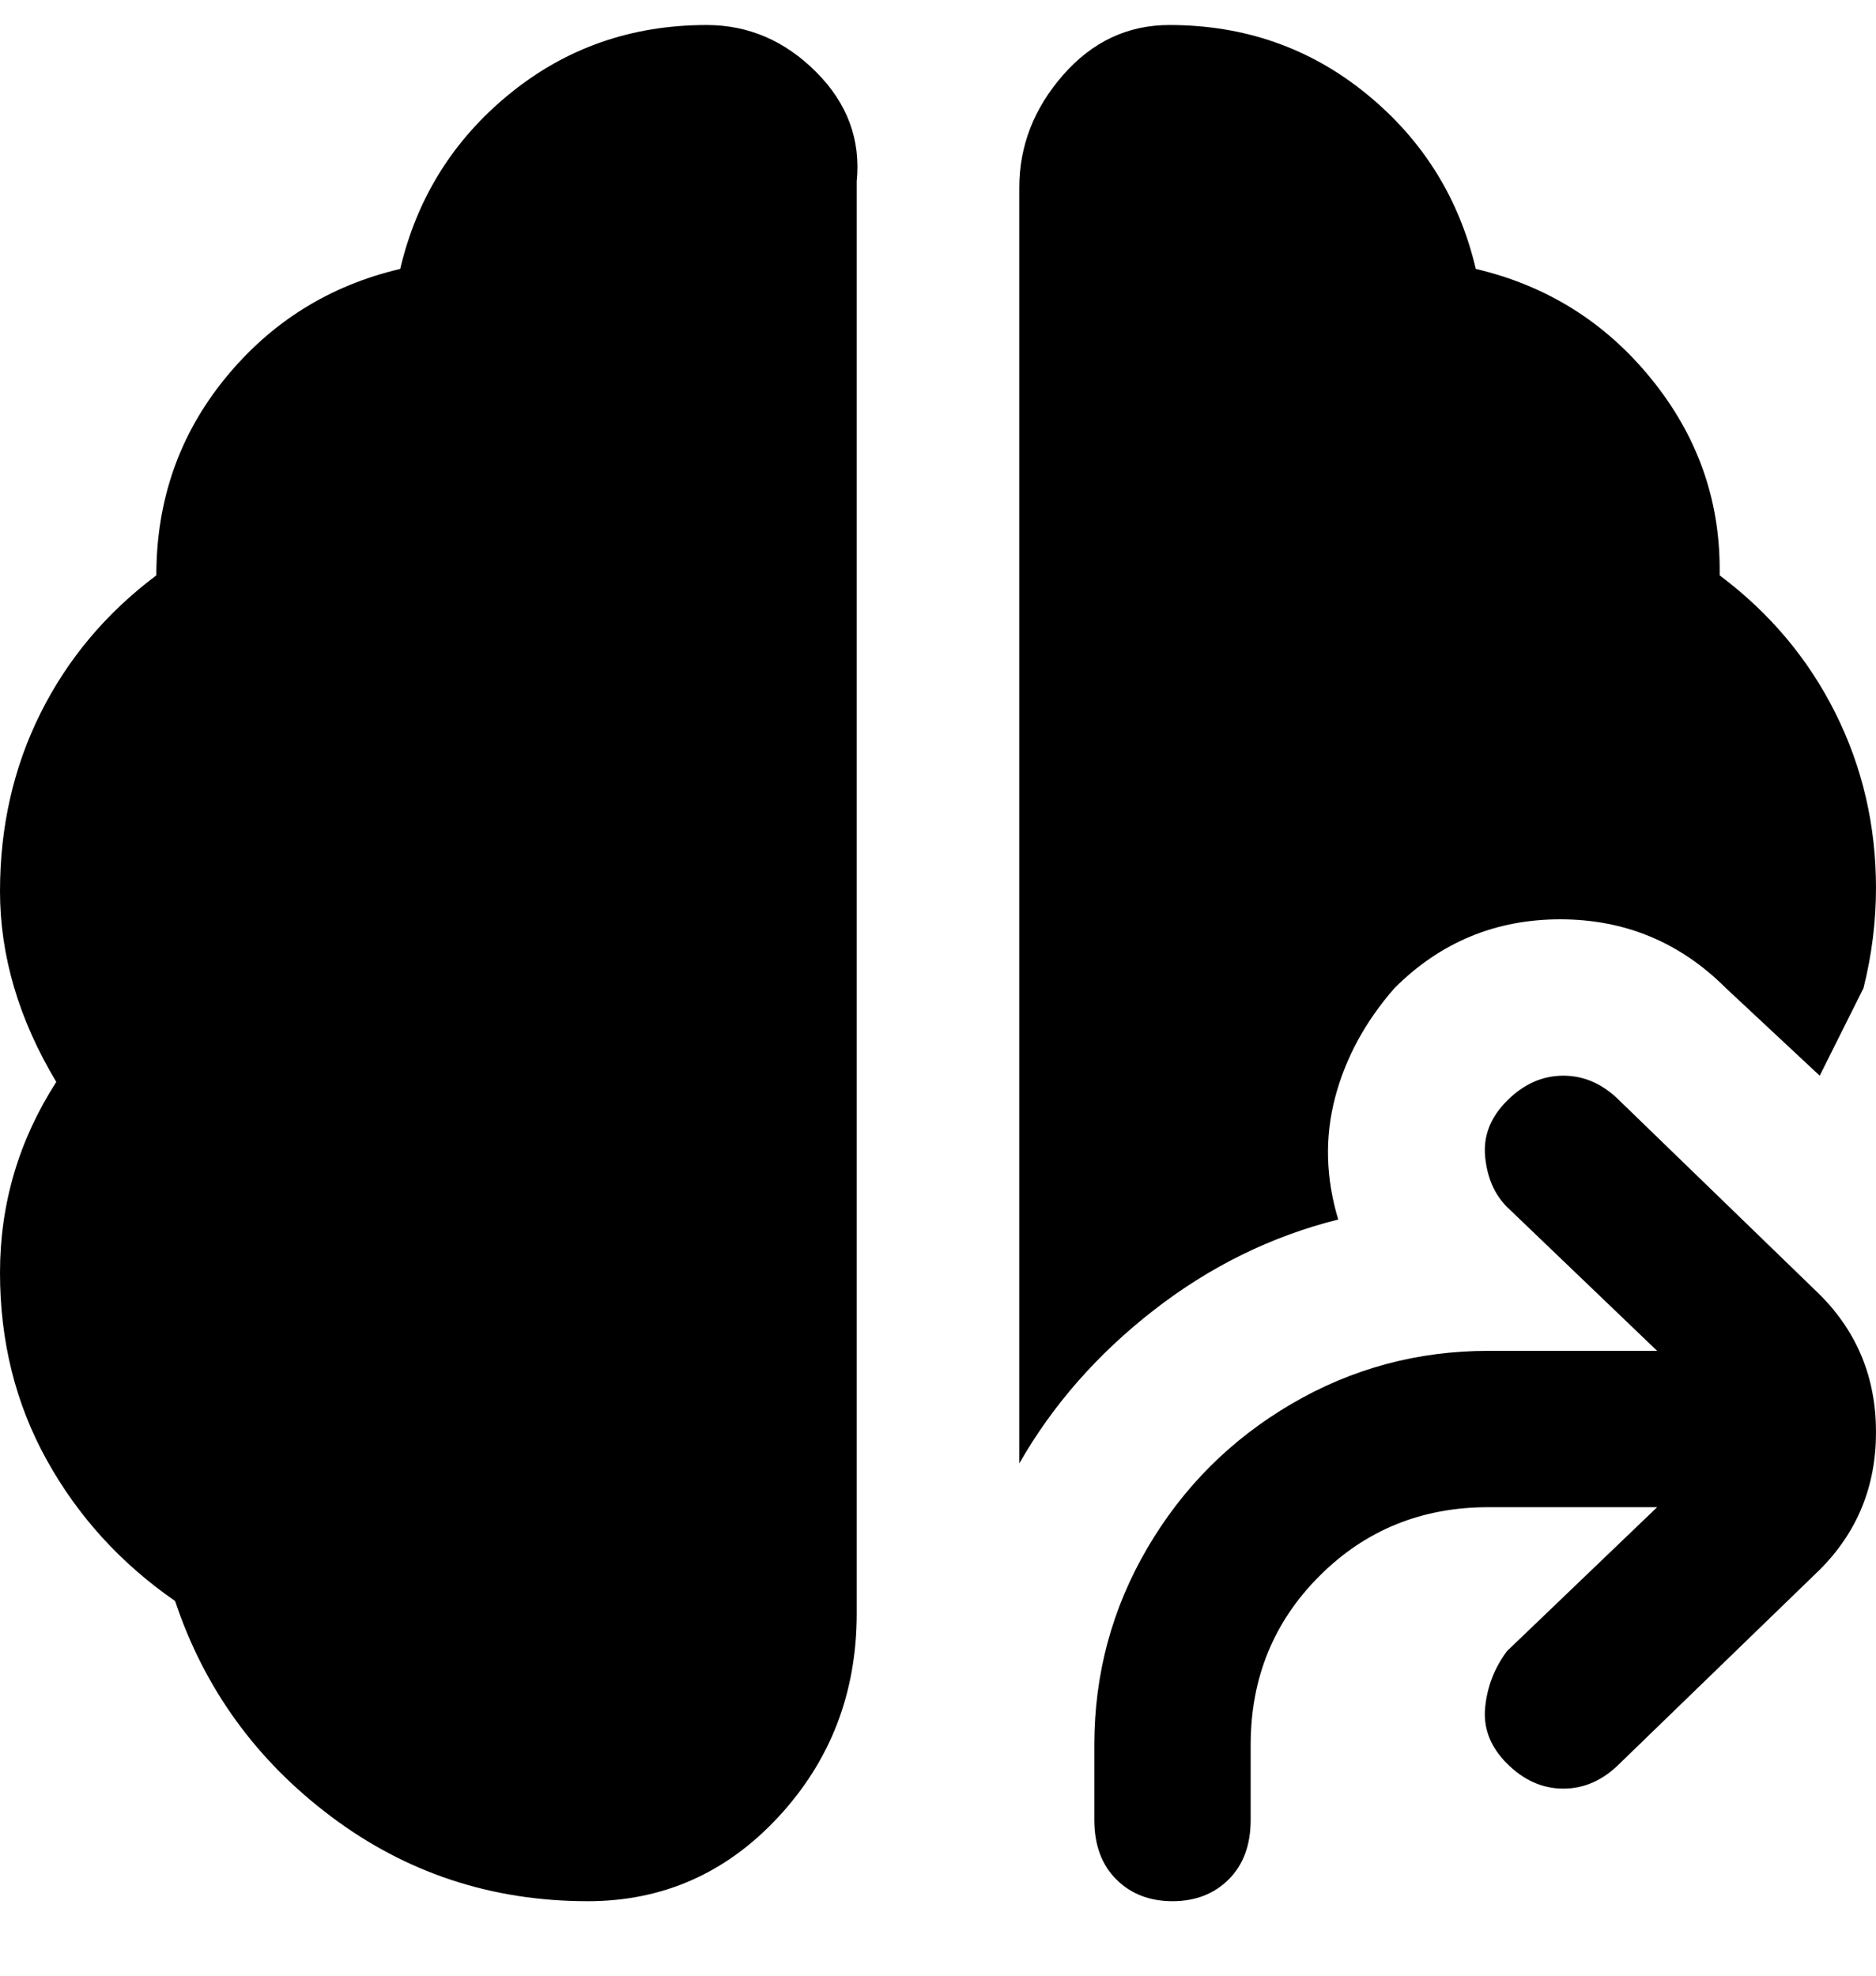 <svg viewBox="0 0 300 316" xmlns="http://www.w3.org/2000/svg"><path d="M291 207q9 9 9 22t-9 22l-32 31q-4 4-9 4t-9-4q-4-4-3.5-9t3.5-9l24-23h-27q-16 0-27 11t-11 27v12q0 6-3.5 9.5t-9 3.5q-5.5 0-9-3.5T175 291v-12q0-17 8.5-31.5t23-23Q221 216 238 216h27l-24-23q-3-3-3.5-8t3.5-9q4-4 9-4t9 4l32 31zM113 4Q95 4 81.5 15T64 43q-17 4-28 17.5T25 92q-12 9-18.5 22T0 142.5Q0 158 9 173q-9 14-9 30.5t7.5 30Q15 247 28 256q7 21 25 34.5T94 304q18 0 30.5-13.5T137 258V29q1-10-6.5-17.5T113 4zm101 191q-3-10-.5-19.5T223 158q11-11 26.5-11t26.5 11l15 14 7-14q2-8 2-16 0-15-6.5-28T275 92v-1q0-17-11-30.5T236 43q-4-17-17.5-28T187 4q-10 0-17 8t-7 18v204q8-14 21.5-24.5T214 195z"/></svg>